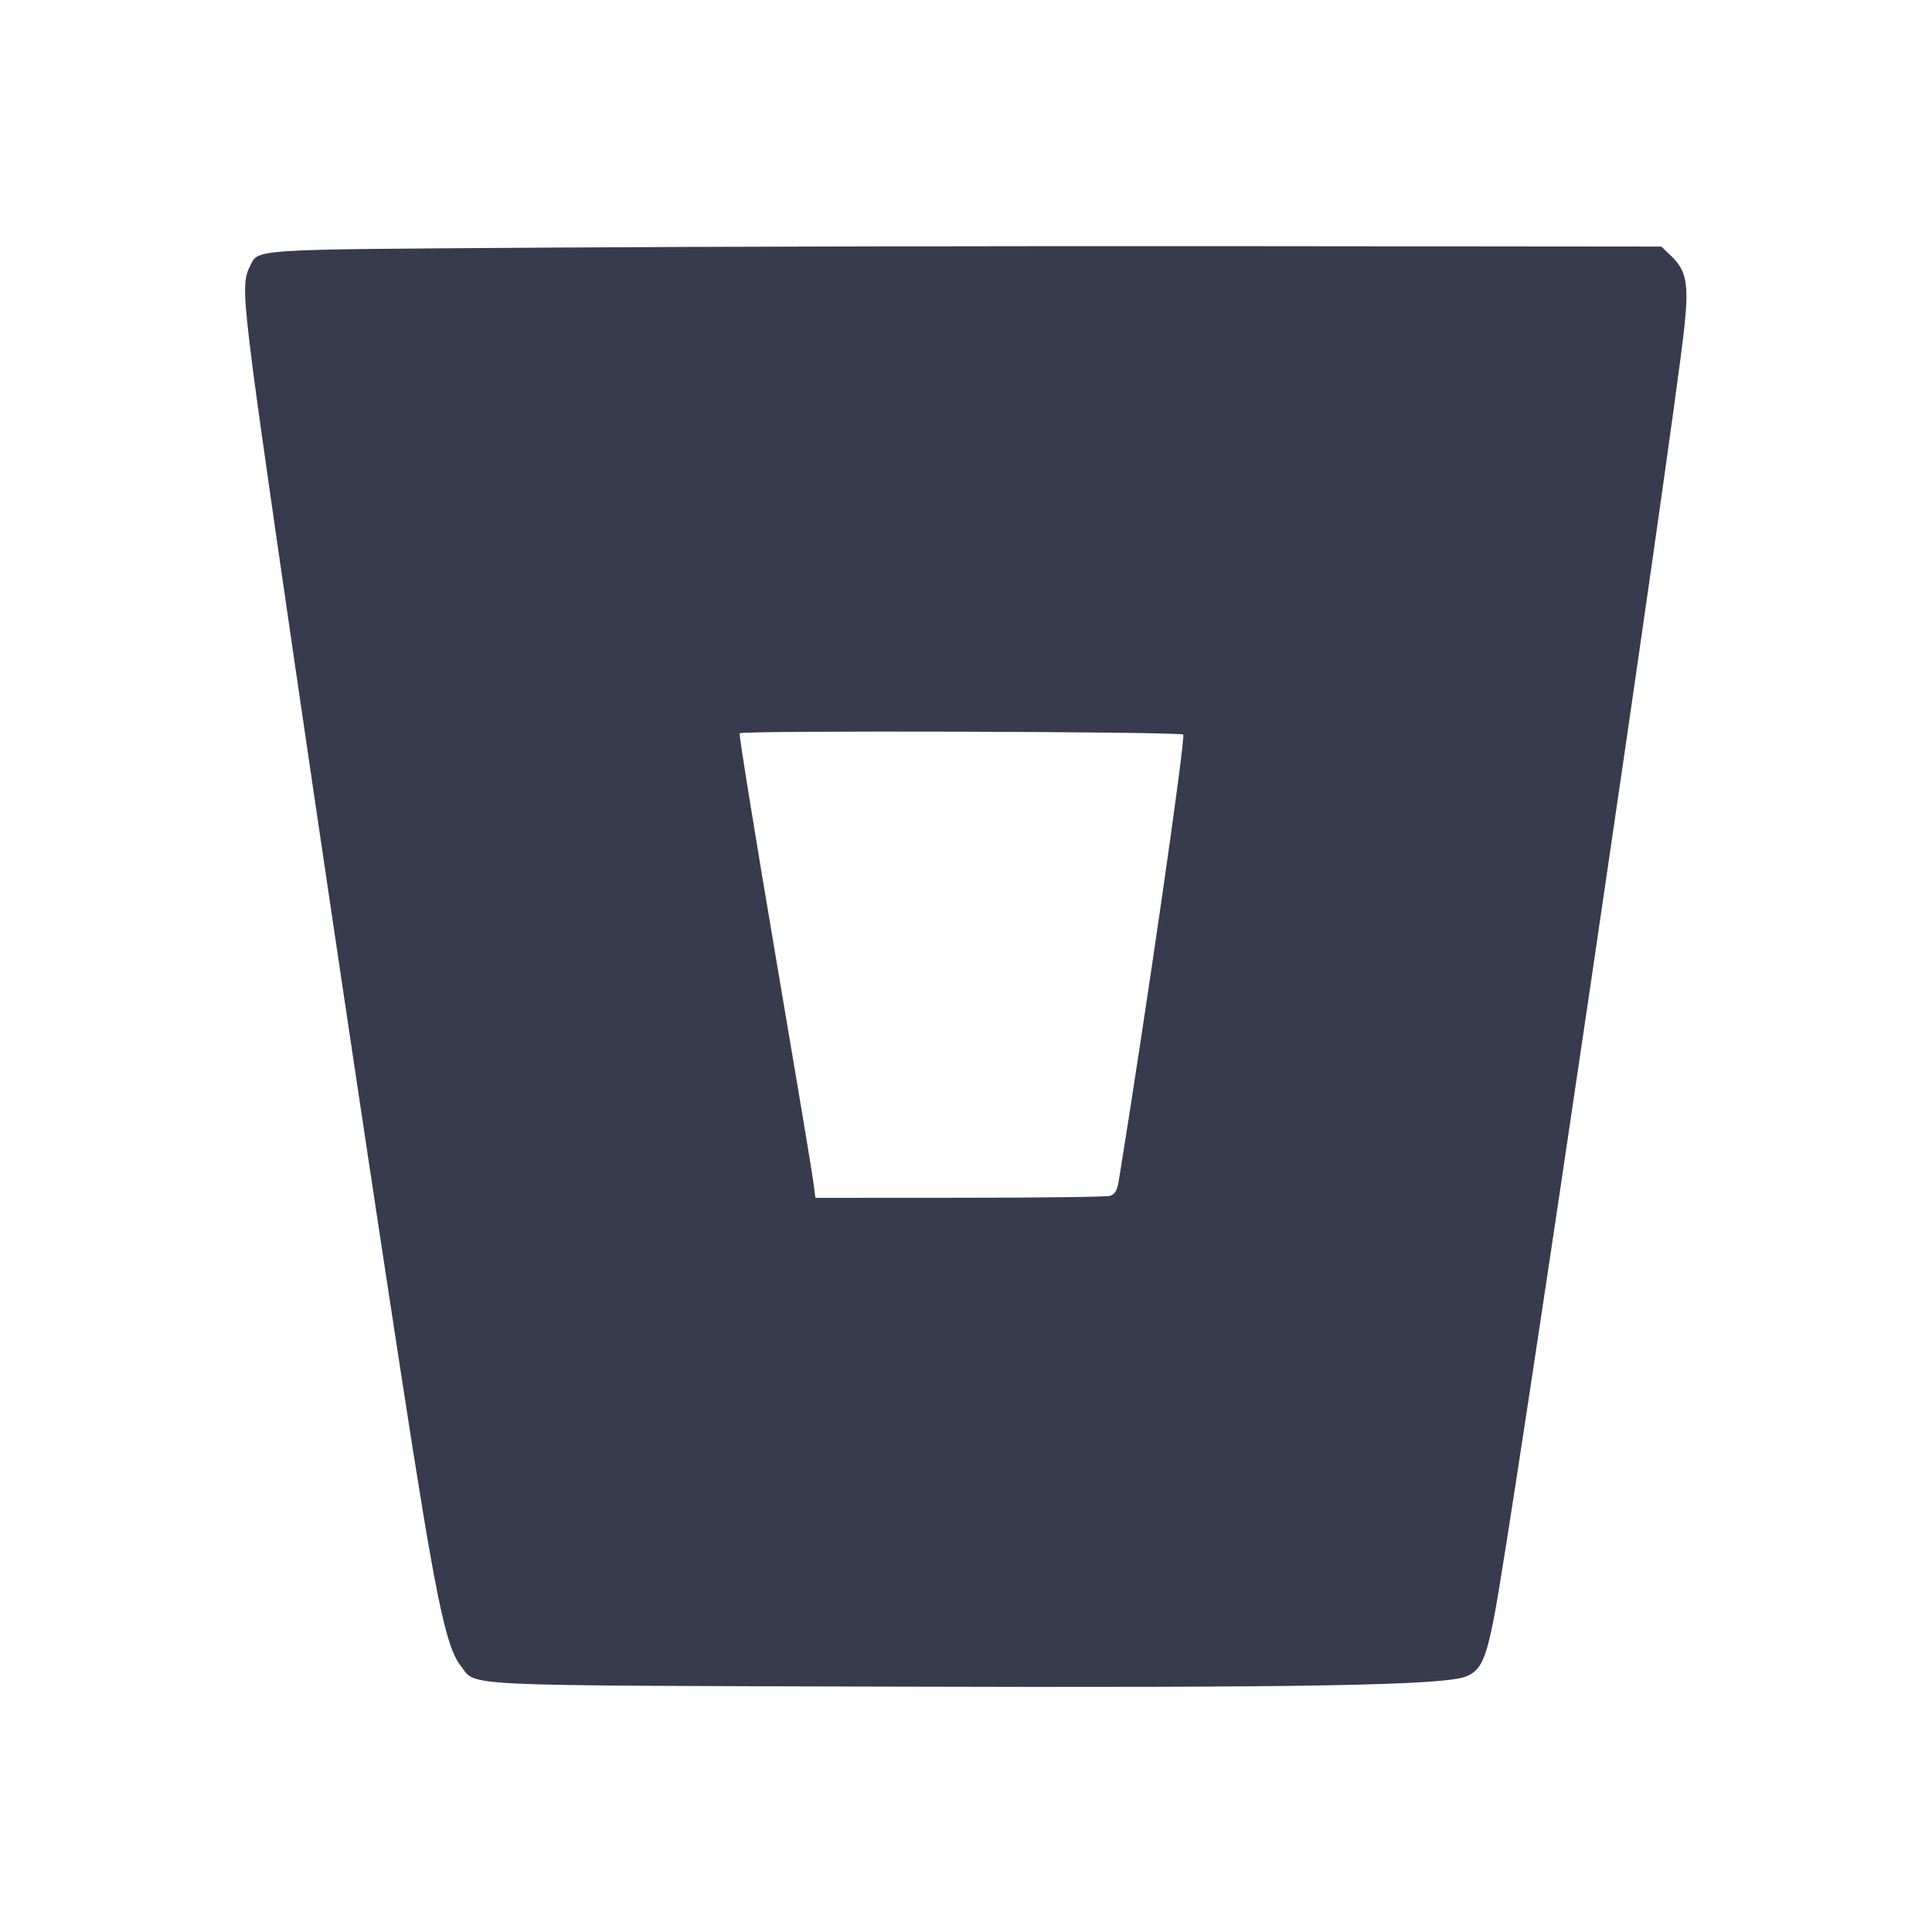 <svg width="24" height="24" viewBox="0 0 24 24" fill="none" xmlns="http://www.w3.org/2000/svg"><path d="M6.776 3.076 C 2.990 3.102,3.221 3.086,3.097 3.325 C 3.018 3.479,3.025 3.680,3.141 4.590 C 3.319 5.971,4.373 13.116,4.981 17.060 C 5.413 19.860,5.535 20.456,5.727 20.699 C 5.924 20.951,5.616 20.936,11.040 20.952 C 16.224 20.967,17.947 20.937,18.216 20.824 C 18.396 20.749,18.458 20.615,18.562 20.079 C 18.784 18.934,20.789 5.336,20.923 4.070 C 20.981 3.524,20.951 3.363,20.760 3.180 L 20.638 3.063 15.449 3.058 C 12.595 3.055,8.692 3.063,6.776 3.076 M14.698 9.125 C 14.731 9.157,14.236 12.584,13.898 14.667 C 13.878 14.790,13.849 14.839,13.785 14.856 C 13.738 14.869,12.897 14.879,11.915 14.879 L 10.129 14.880 10.102 14.670 C 10.087 14.555,9.871 13.263,9.622 11.800 C 9.374 10.337,9.178 9.126,9.188 9.109 C 9.209 9.072,14.661 9.088,14.698 9.125 " fill="#373B4D" stroke="none" fill-rule="evenodd"></path></svg>